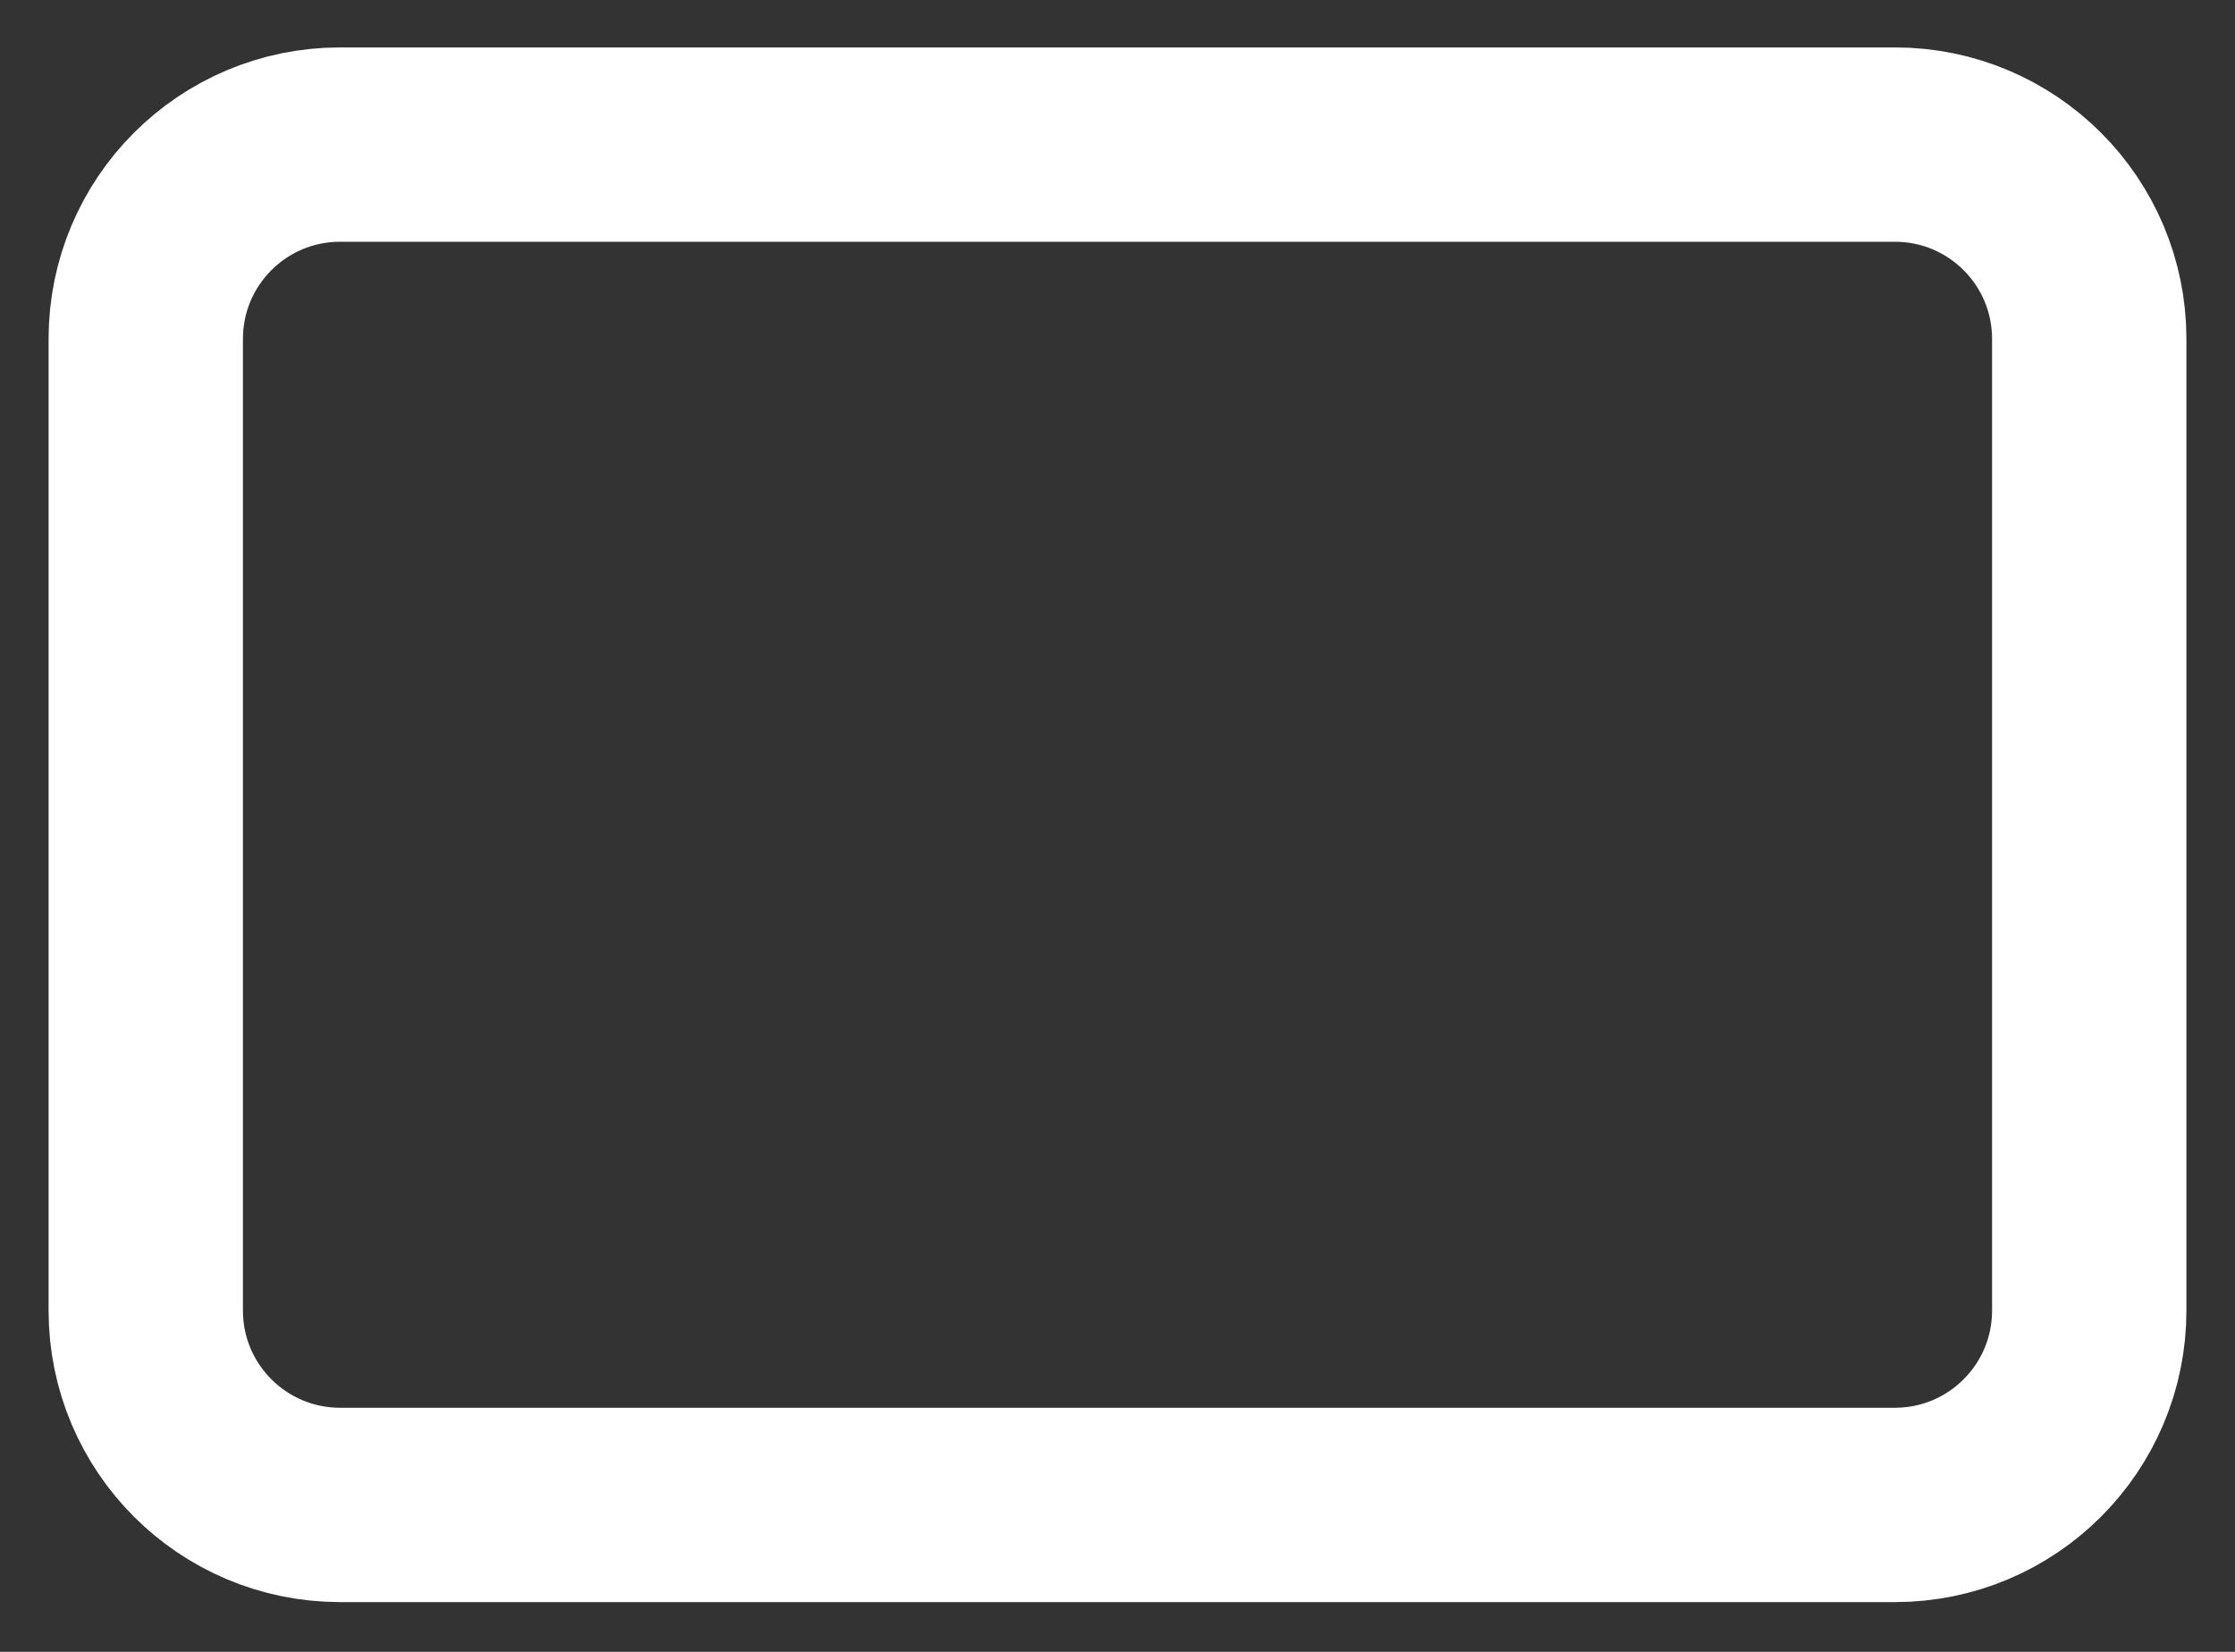 <svg width="23" height="17" viewBox="0 0 23 17" fill="none" xmlns="http://www.w3.org/2000/svg">
<rect x="0" y="0" width="23" height="17" fill="#333333" stroke="none"/>
<path d="M19.5 1.488H3.5C2.395 1.488 1.5 2.383 1.5 3.488V13.488C1.5 14.592 2.395 15.488 3.5 15.488H19.5C20.605 15.488 21.5 14.592 21.5 13.488V3.488C21.5 2.383 20.605 1.488 19.5 1.488Z" stroke="white" stroke-width="2" stroke-linecap="round" stroke-linejoin="round"/>
</svg>
